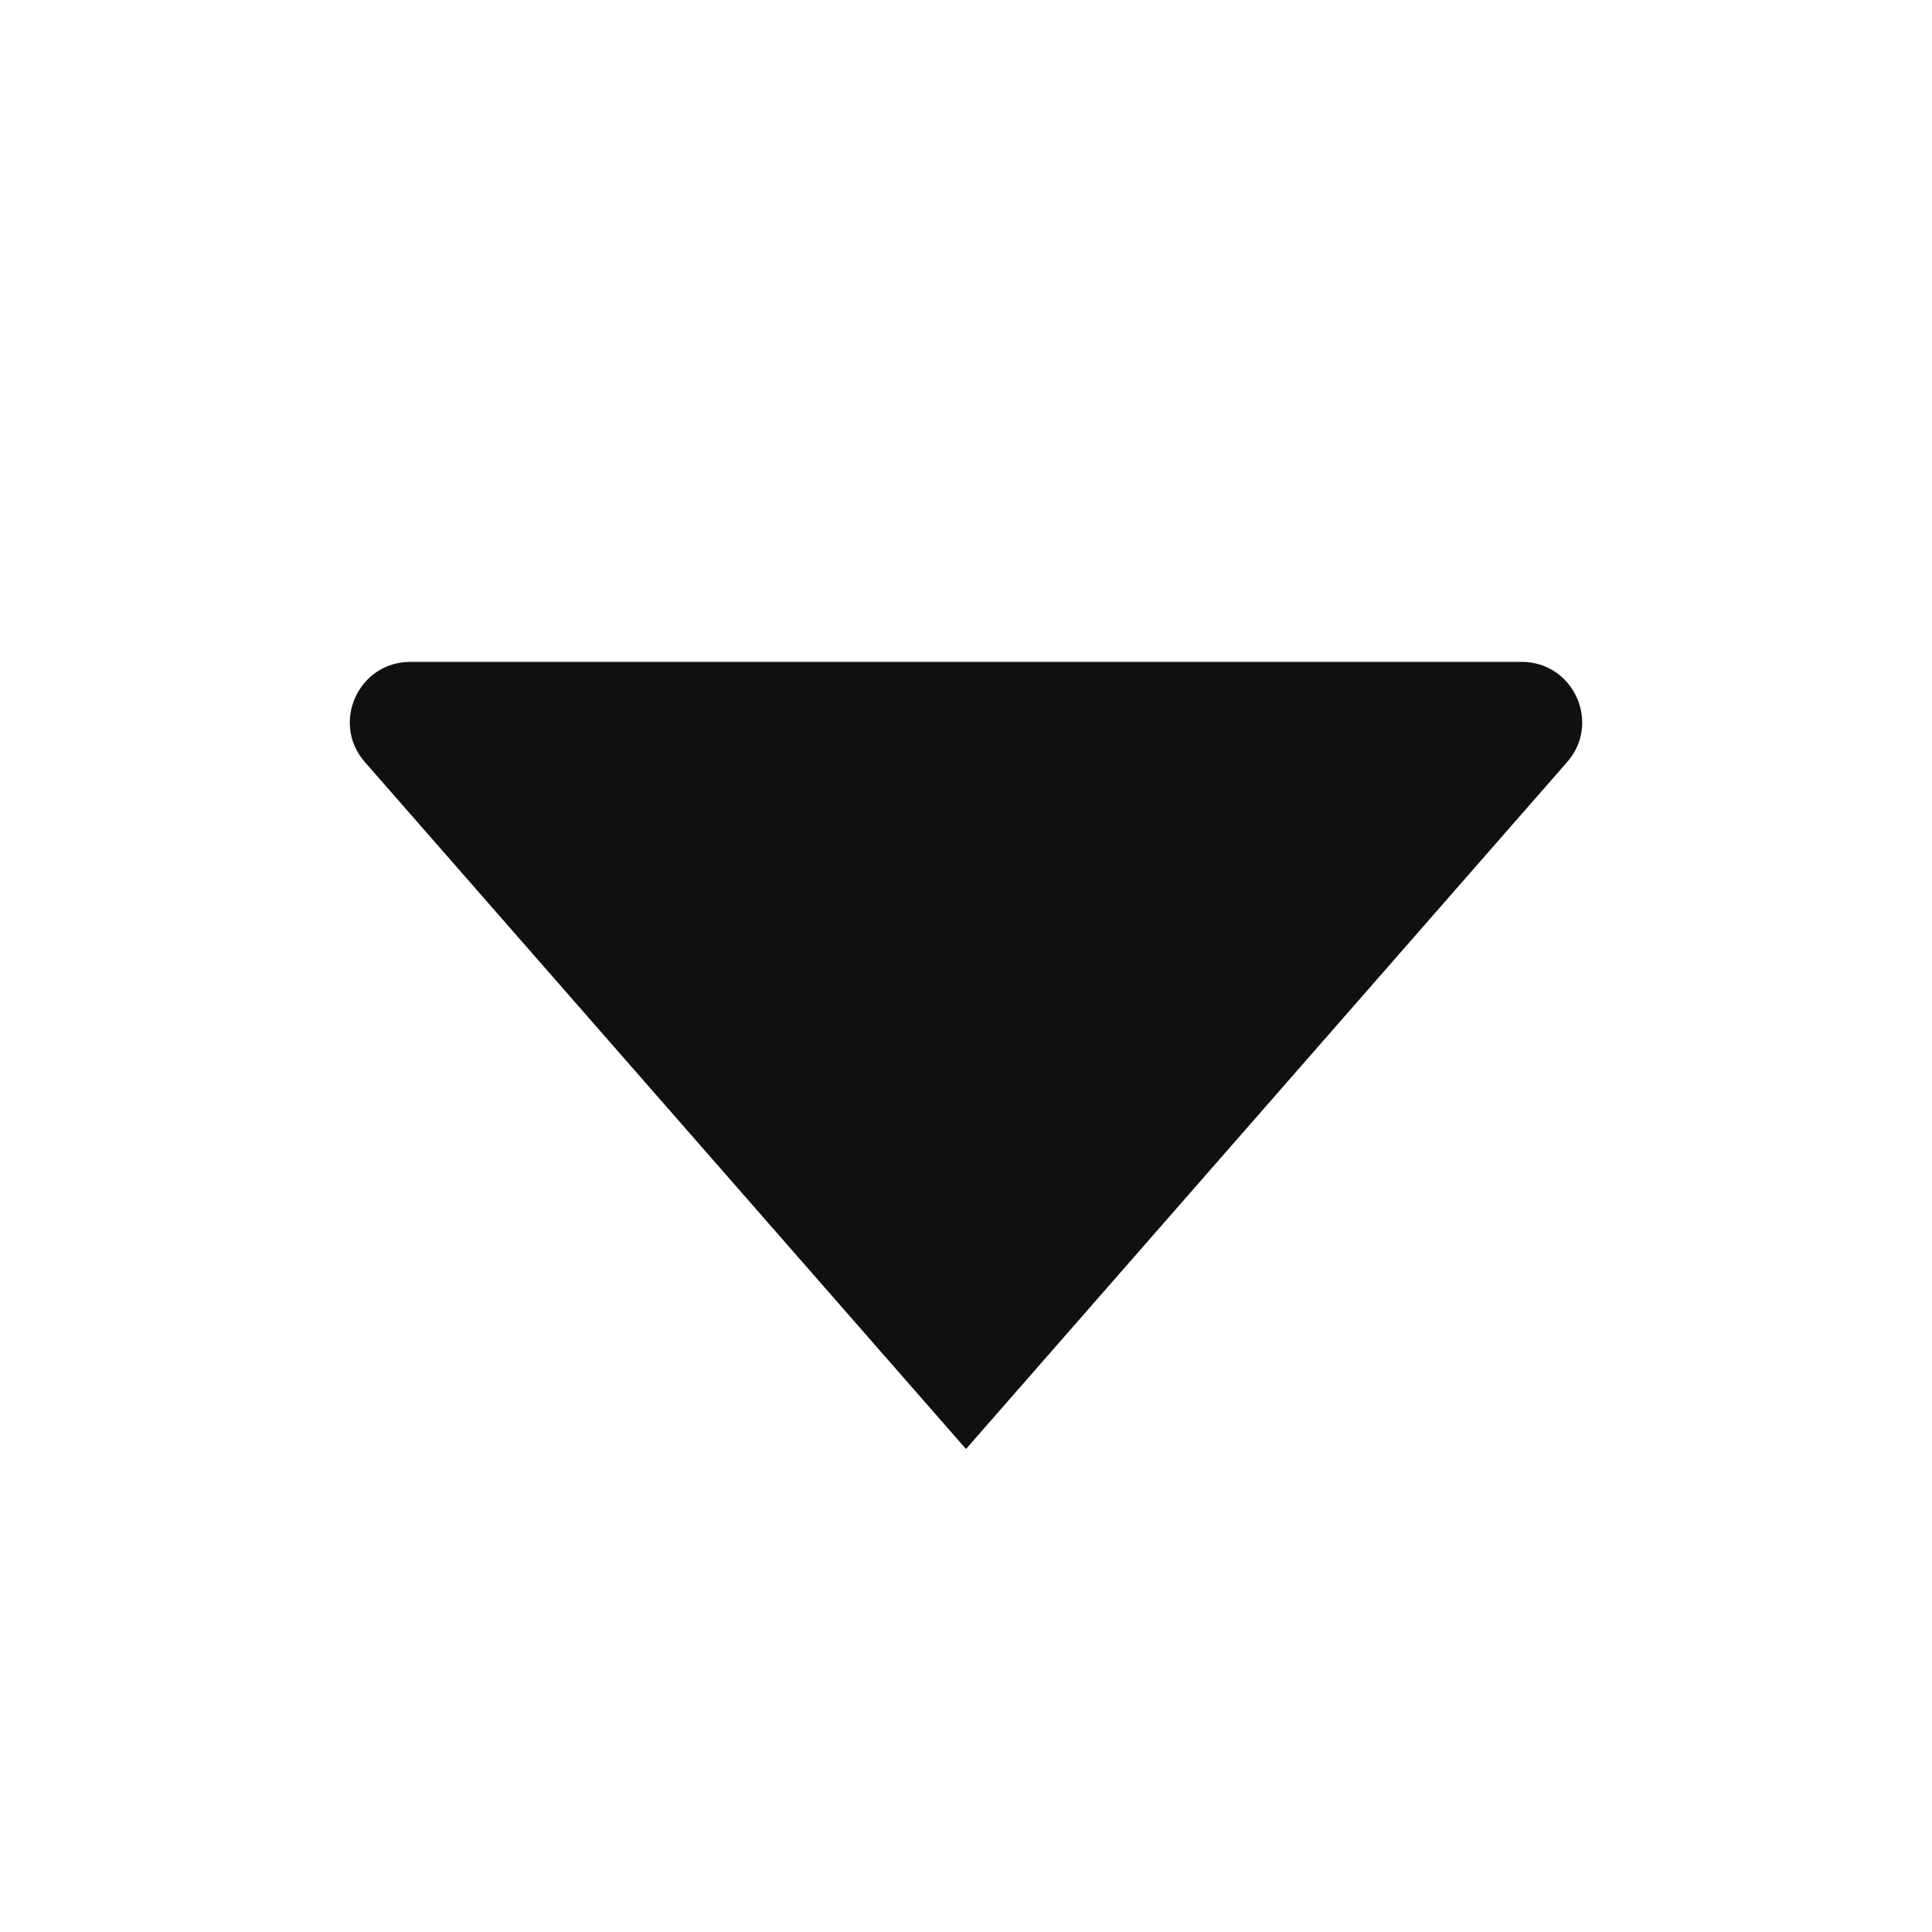 <svg viewBox="0 0 12 12" fill="none" xmlns="http://www.w3.org/2000/svg">
<path fill-rule="evenodd" clip-rule="evenodd" d="M6 9L2.266 4.733C2.054 4.491 2.226 4.111 2.549 4.111H9.451C9.774 4.111 9.946 4.491 9.734 4.733L6 9Z" fill="#0E1011"/>
</svg>
